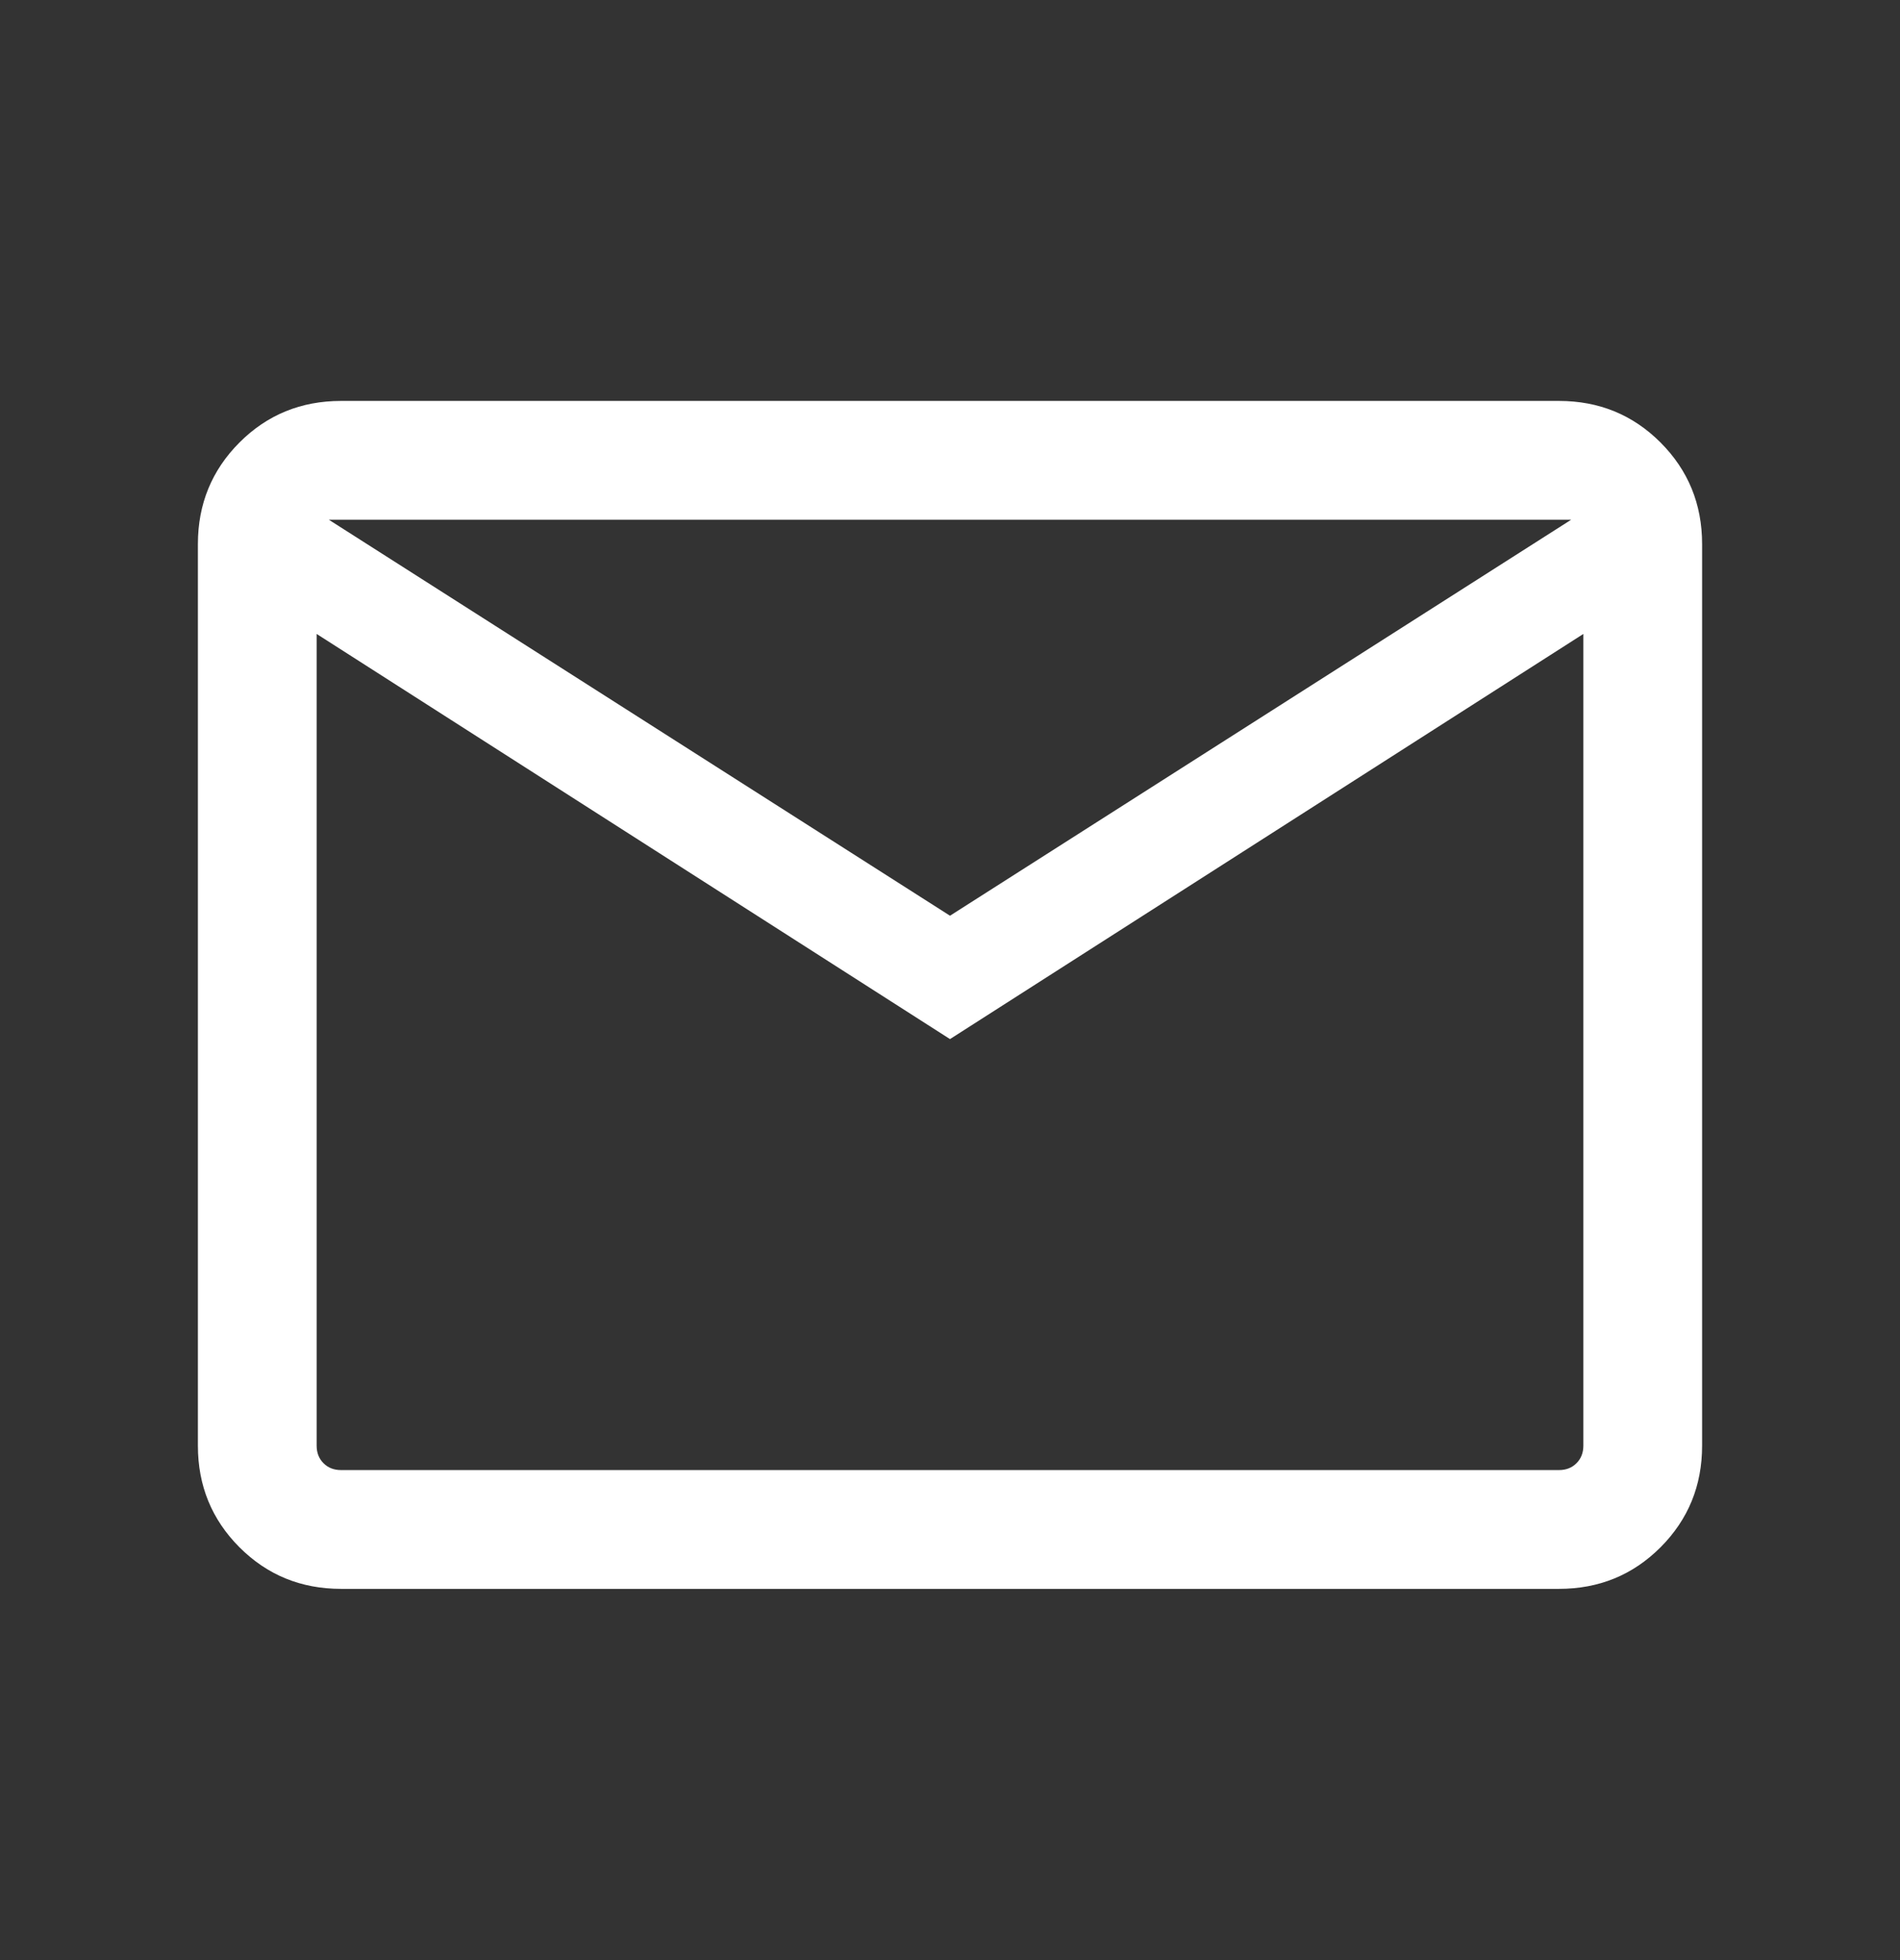 <svg width="32" height="33" viewBox="0 0 32 33" fill="none" xmlns="http://www.w3.org/2000/svg">
<rect x="0" y="0" width="32" height="33" fill="#333333" stroke="none"/>
<g id="mail">
<mask id="mask0_68_1040" style="mask-type:alpha" maskUnits="userSpaceOnUse" x="0" y="0" width="32" height="33">
<rect id="Bounding box" y="0.75" width="32" height="32" fill="#D9D9D9"/>
</mask>
<g mask="url(#mask0_68_1040)">
<path id="mail_2" d="M5.744 26.75C5.07 26.75 4.5 26.517 4.033 26.05C3.567 25.583 3.333 25.013 3.333 24.34V9.16C3.333 8.487 3.567 7.917 4.033 7.45C4.5 6.983 5.07 6.75 5.744 6.75H26.256C26.93 6.75 27.5 6.983 27.967 7.45C28.433 7.917 28.667 8.487 28.667 9.16V24.34C28.667 25.013 28.433 25.583 27.967 26.05C27.5 26.517 26.93 26.75 26.256 26.75H5.744ZM16 17.494L5.333 10.673V24.34C5.333 24.459 5.372 24.558 5.449 24.635C5.526 24.712 5.624 24.75 5.744 24.75H26.256C26.376 24.75 26.474 24.712 26.551 24.635C26.628 24.558 26.667 24.459 26.667 24.34V10.673L16 17.494ZM16 15.417L26.462 8.75H5.538L16 15.417ZM5.333 10.673V8.75V24.34C5.333 24.459 5.372 24.558 5.449 24.635C5.526 24.712 5.624 24.75 5.744 24.75H5.333V10.673Z" fill="white"/>
</g>
</g>
</svg>

